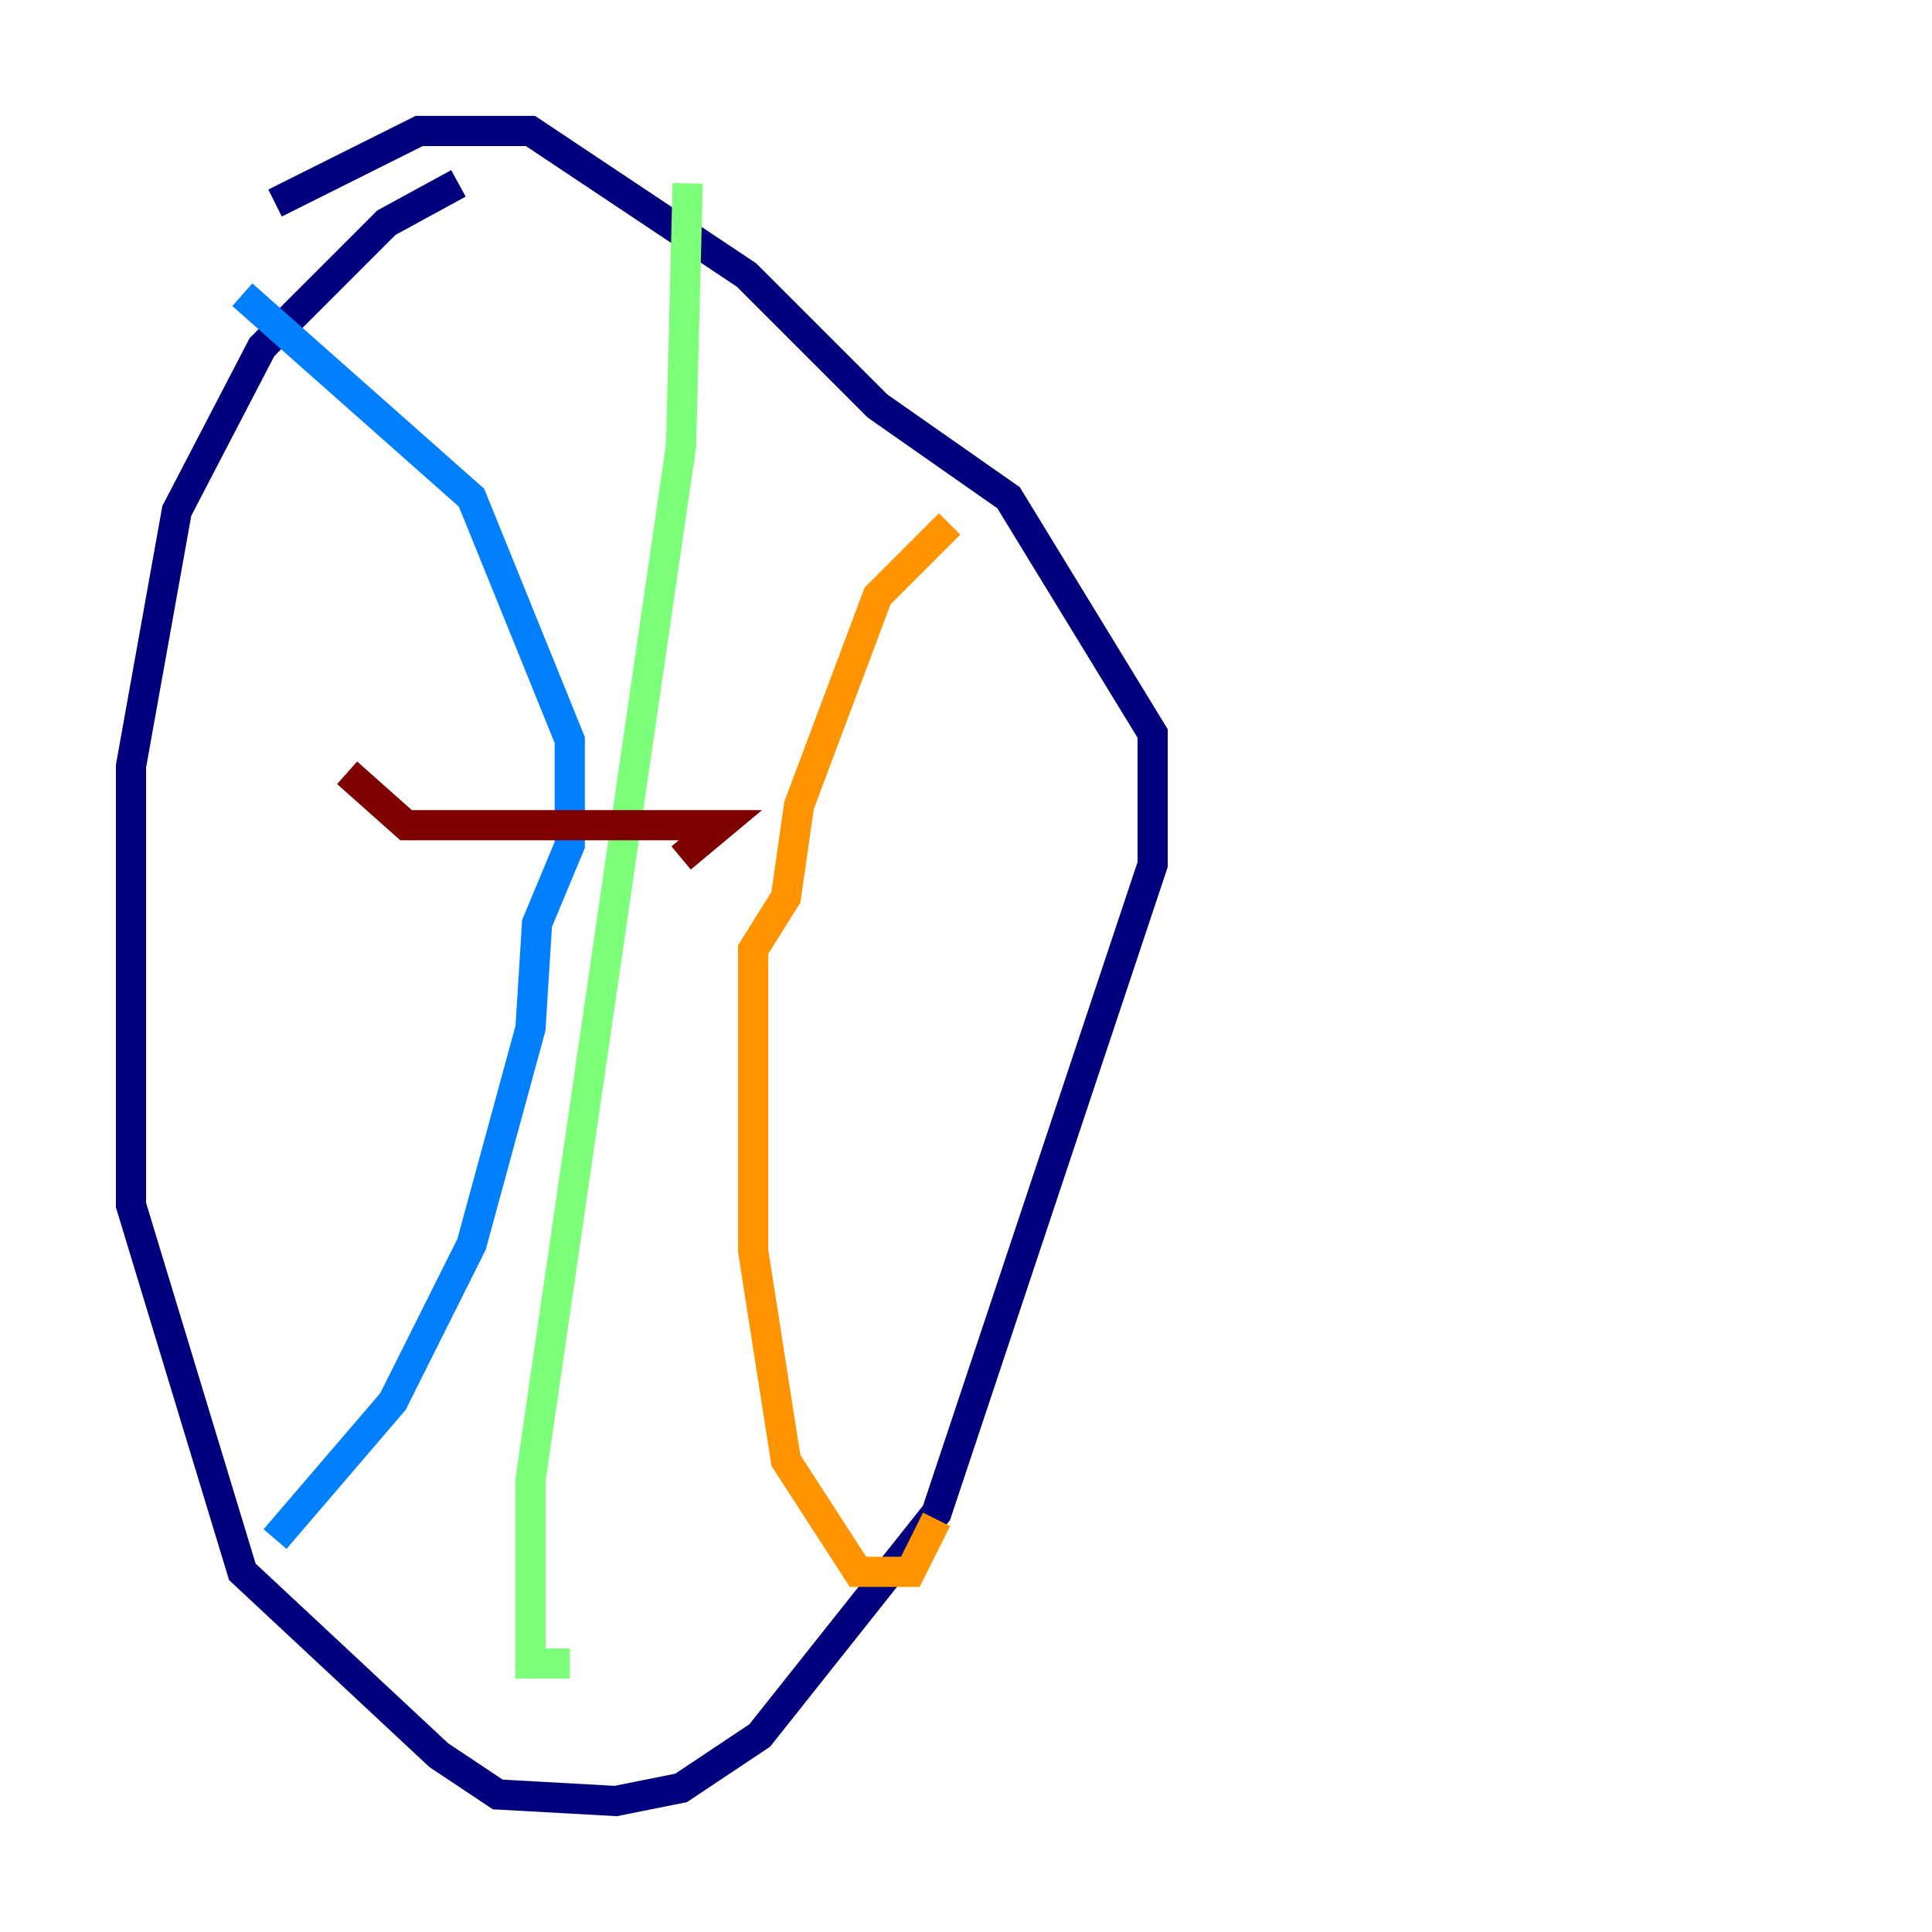 <?xml version="1.0" encoding="utf-8" ?>
<svg baseProfile="tiny" height="128" version="1.2" viewBox="0,0,128,128" width="128" xmlns="http://www.w3.org/2000/svg" xmlns:ev="http://www.w3.org/2001/xml-events" xmlns:xlink="http://www.w3.org/1999/xlink"><defs /><polyline fill="none" points="30.373,12.149 25.6,14.752 17.356,22.997 11.715,33.844 8.678,50.766 8.678,79.837 16.054,104.136 29.071,116.285 32.976,118.888 40.786,119.322 45.125,118.454 50.332,114.983 62.047,100.231 76.366,57.275 76.366,48.597 66.82,32.976 58.142,26.902 49.464,18.224 35.146,8.678 27.77,8.678 18.224,13.451" stroke="#00007f" stroke-width="2" /><polyline fill="none" points="16.054,19.525 31.241,32.976 37.749,49.031 37.749,55.973 35.58,61.18 35.146,68.122 31.241,82.441 26.034,92.854 18.224,101.966" stroke="#0080ff" stroke-width="2" /><polyline fill="none" points="45.559,12.149 45.125,29.505 35.146,98.061 35.146,110.21 37.749,110.21" stroke="#7cff79" stroke-width="2" /><polyline fill="none" points="62.915,34.712 58.142,39.485 52.936,53.37 52.068,59.444 49.898,62.915 49.898,82.875 52.068,96.759 56.841,104.136 60.312,104.136 62.047,100.664" stroke="#ff9400" stroke-width="2" /><polyline fill="none" points="22.997,51.2 26.902,54.671 47.729,54.671 45.125,56.841" stroke="#7f0000" stroke-width="2" /></svg>